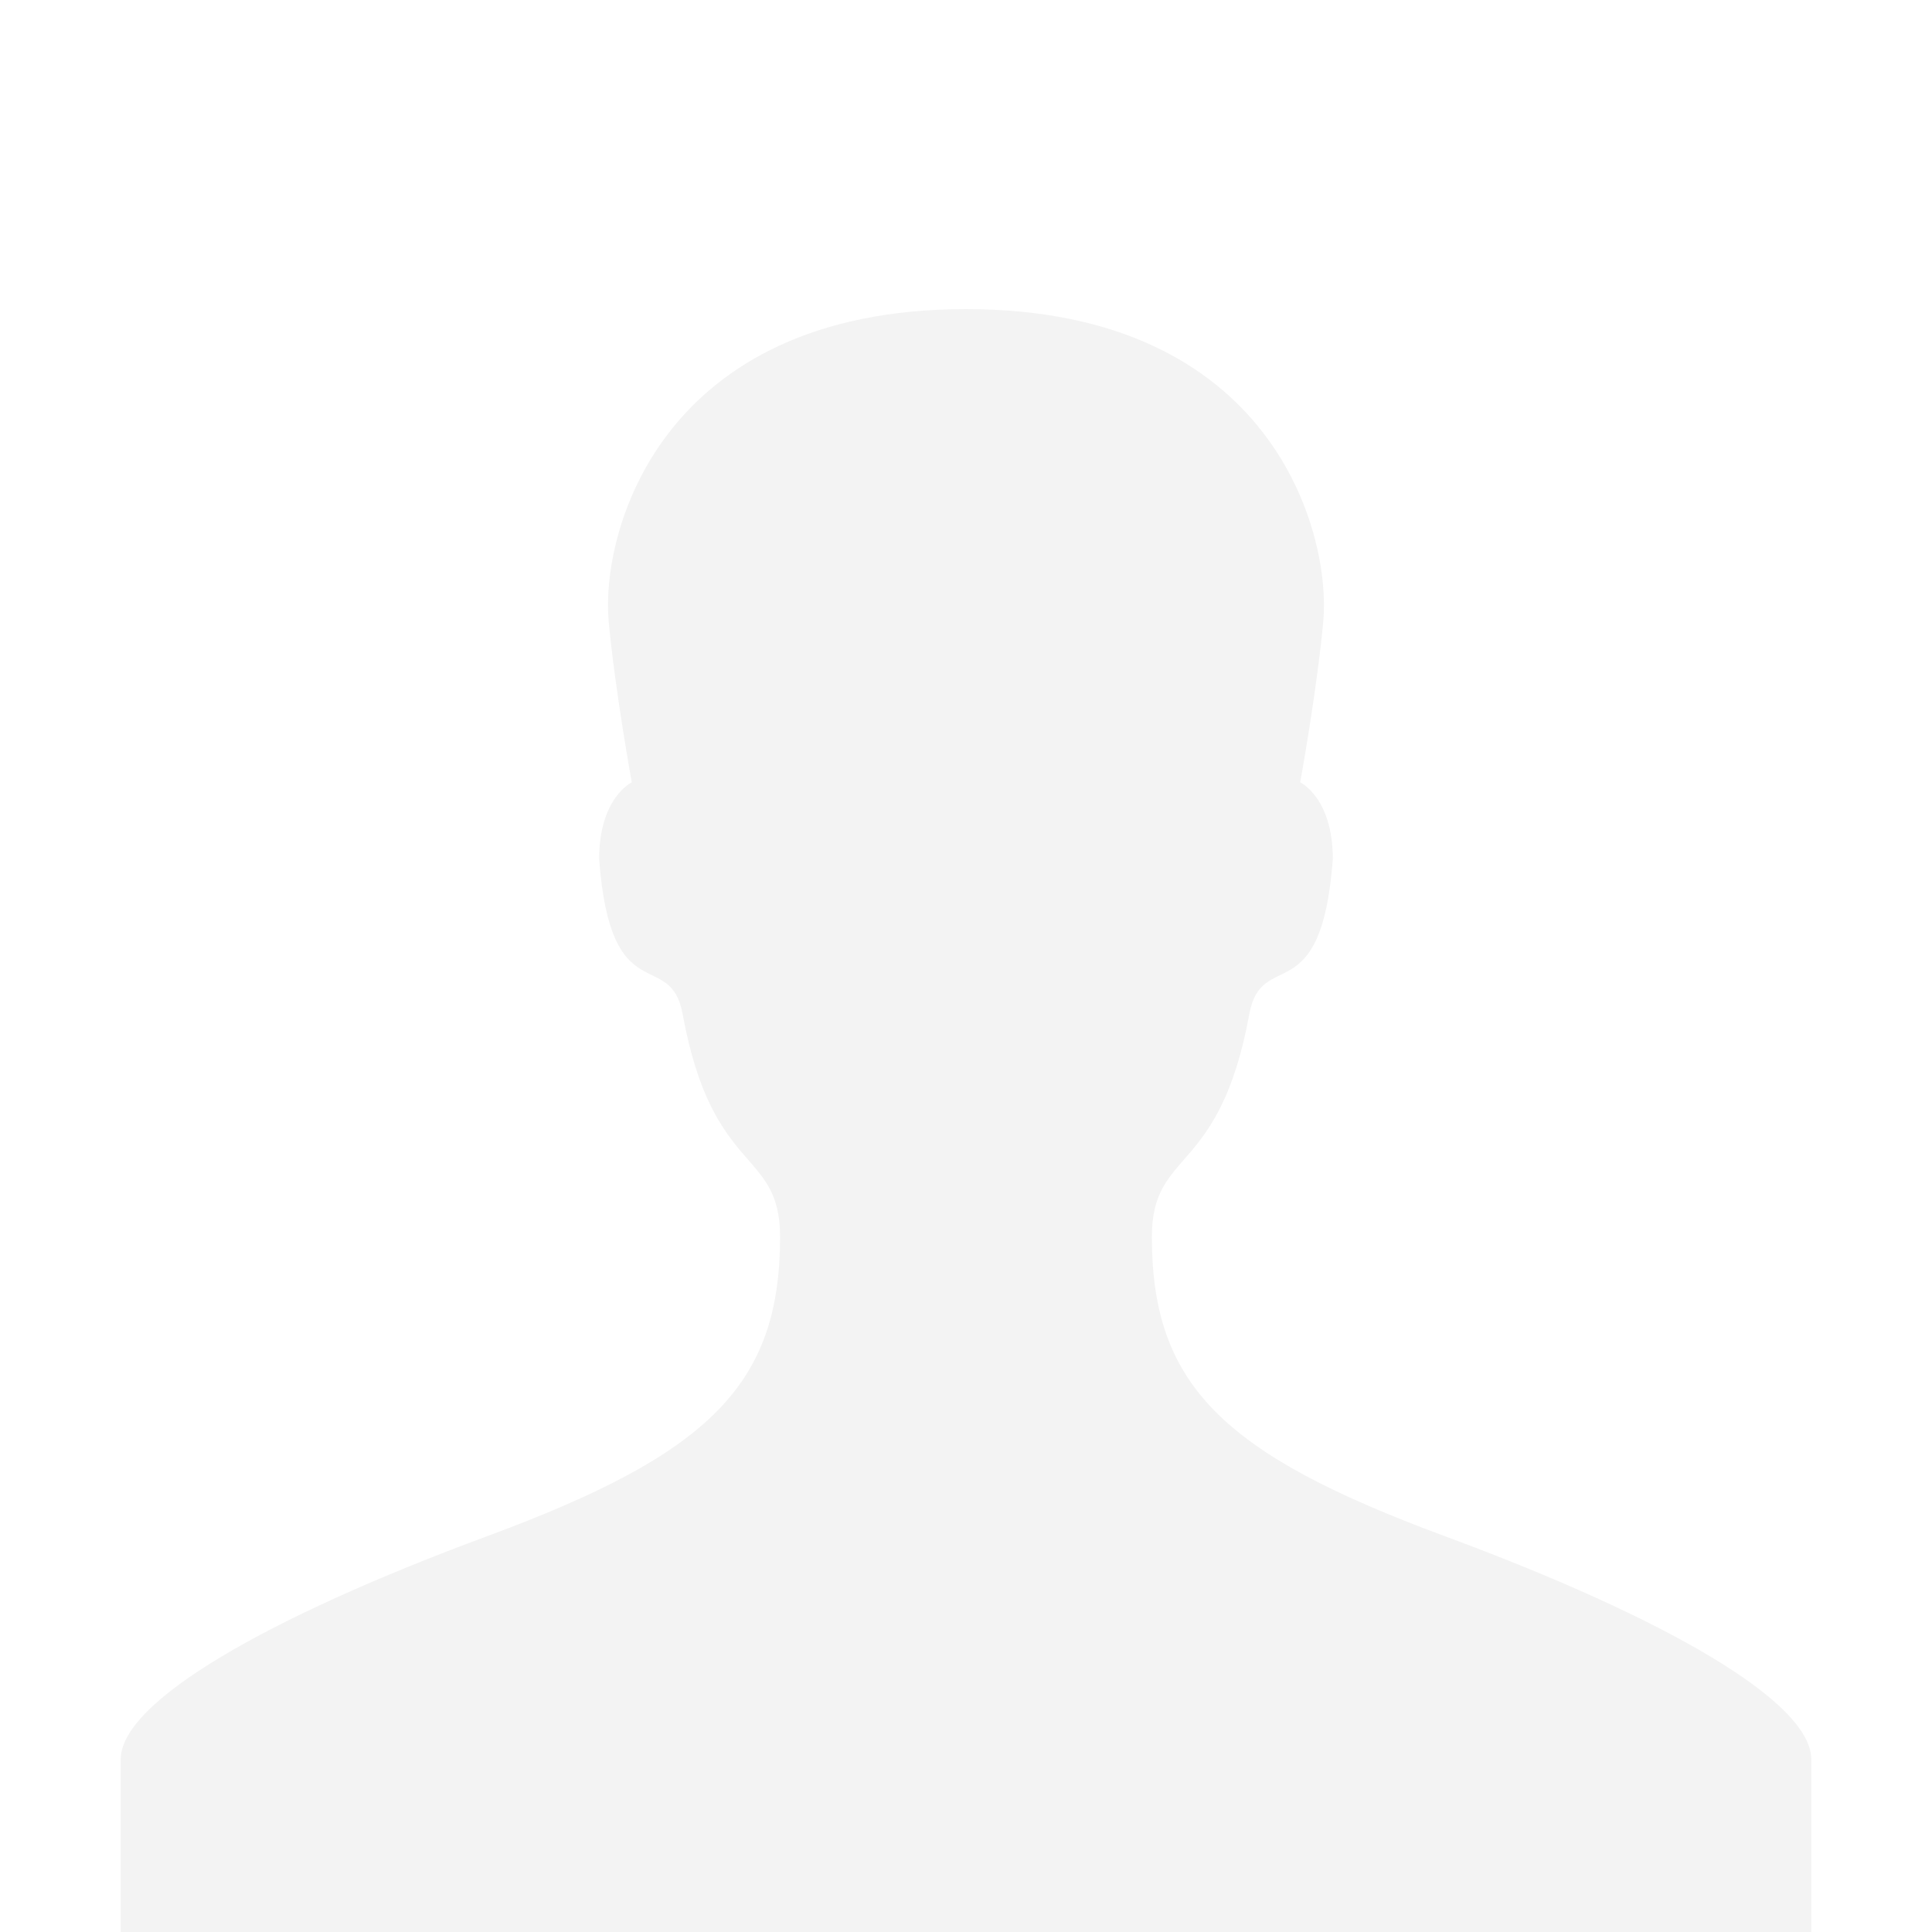 <?xml version="1.0" encoding="UTF-8" standalone="no"?>
<svg width="160px" height="160px" viewBox="0 0 160 160" version="1.1" xmlns="http://www.w3.org/2000/svg" xmlns:xlink="http://www.w3.org/1999/xlink" xmlns:sketch="http://www.bohemiancoding.com/sketch/ns">
    <!-- Generator: Sketch 3.3.2 (12043) - http://www.bohemiancoding.com/sketch -->
    <title>Artboard</title>
    <desc>Created with Sketch.</desc>
    <defs></defs>
    <g id="Page-1" stroke="none" stroke-width="1" fill="none" fill-rule="evenodd" sketch:type="MSPage">
        <g id="Artboard" sketch:type="MSArtboardGroup">
            <rect id="Rectangle-351" fill="#FFFFFF" sketch:type="MSShapeGroup" x="0" y="0" width="160" height="160"></rect>
            <path d="M95.393,102.432 C95.393,95.072 100.999,97.476 103.459,83.997 C104.481,78.406 109.431,83.906 110.379,71.142 C110.379,66.054 107.677,64.791 107.677,64.791 C107.677,64.791 109.05,57.262 109.588,51.469 C110.253,44.25 105.477,25.6 79.999,25.6 C54.52,25.6 49.741,44.25 50.409,51.469 C50.947,57.262 52.32,64.791 52.32,64.791 C52.32,64.791 49.619,66.054 49.619,71.142 C50.564,83.906 55.515,78.406 56.537,83.997 C59,97.474 64.603,95.072 64.603,102.432 C64.603,114.692 58.738,120.418 40.38,127.207 C21.964,134.016 10,140.958 10,145.693 L10,161.6 L80,161.6 L150,161.6 L150,145.693 C149.999,140.957 138.034,134.016 119.619,127.207 C101.261,120.419 95.393,114.694 95.393,102.432 L95.393,102.432 Z" id="Shape" fill="#F3F3F3" sketch:type="MSShapeGroup"></path>
        </g>
    </g>
</svg>